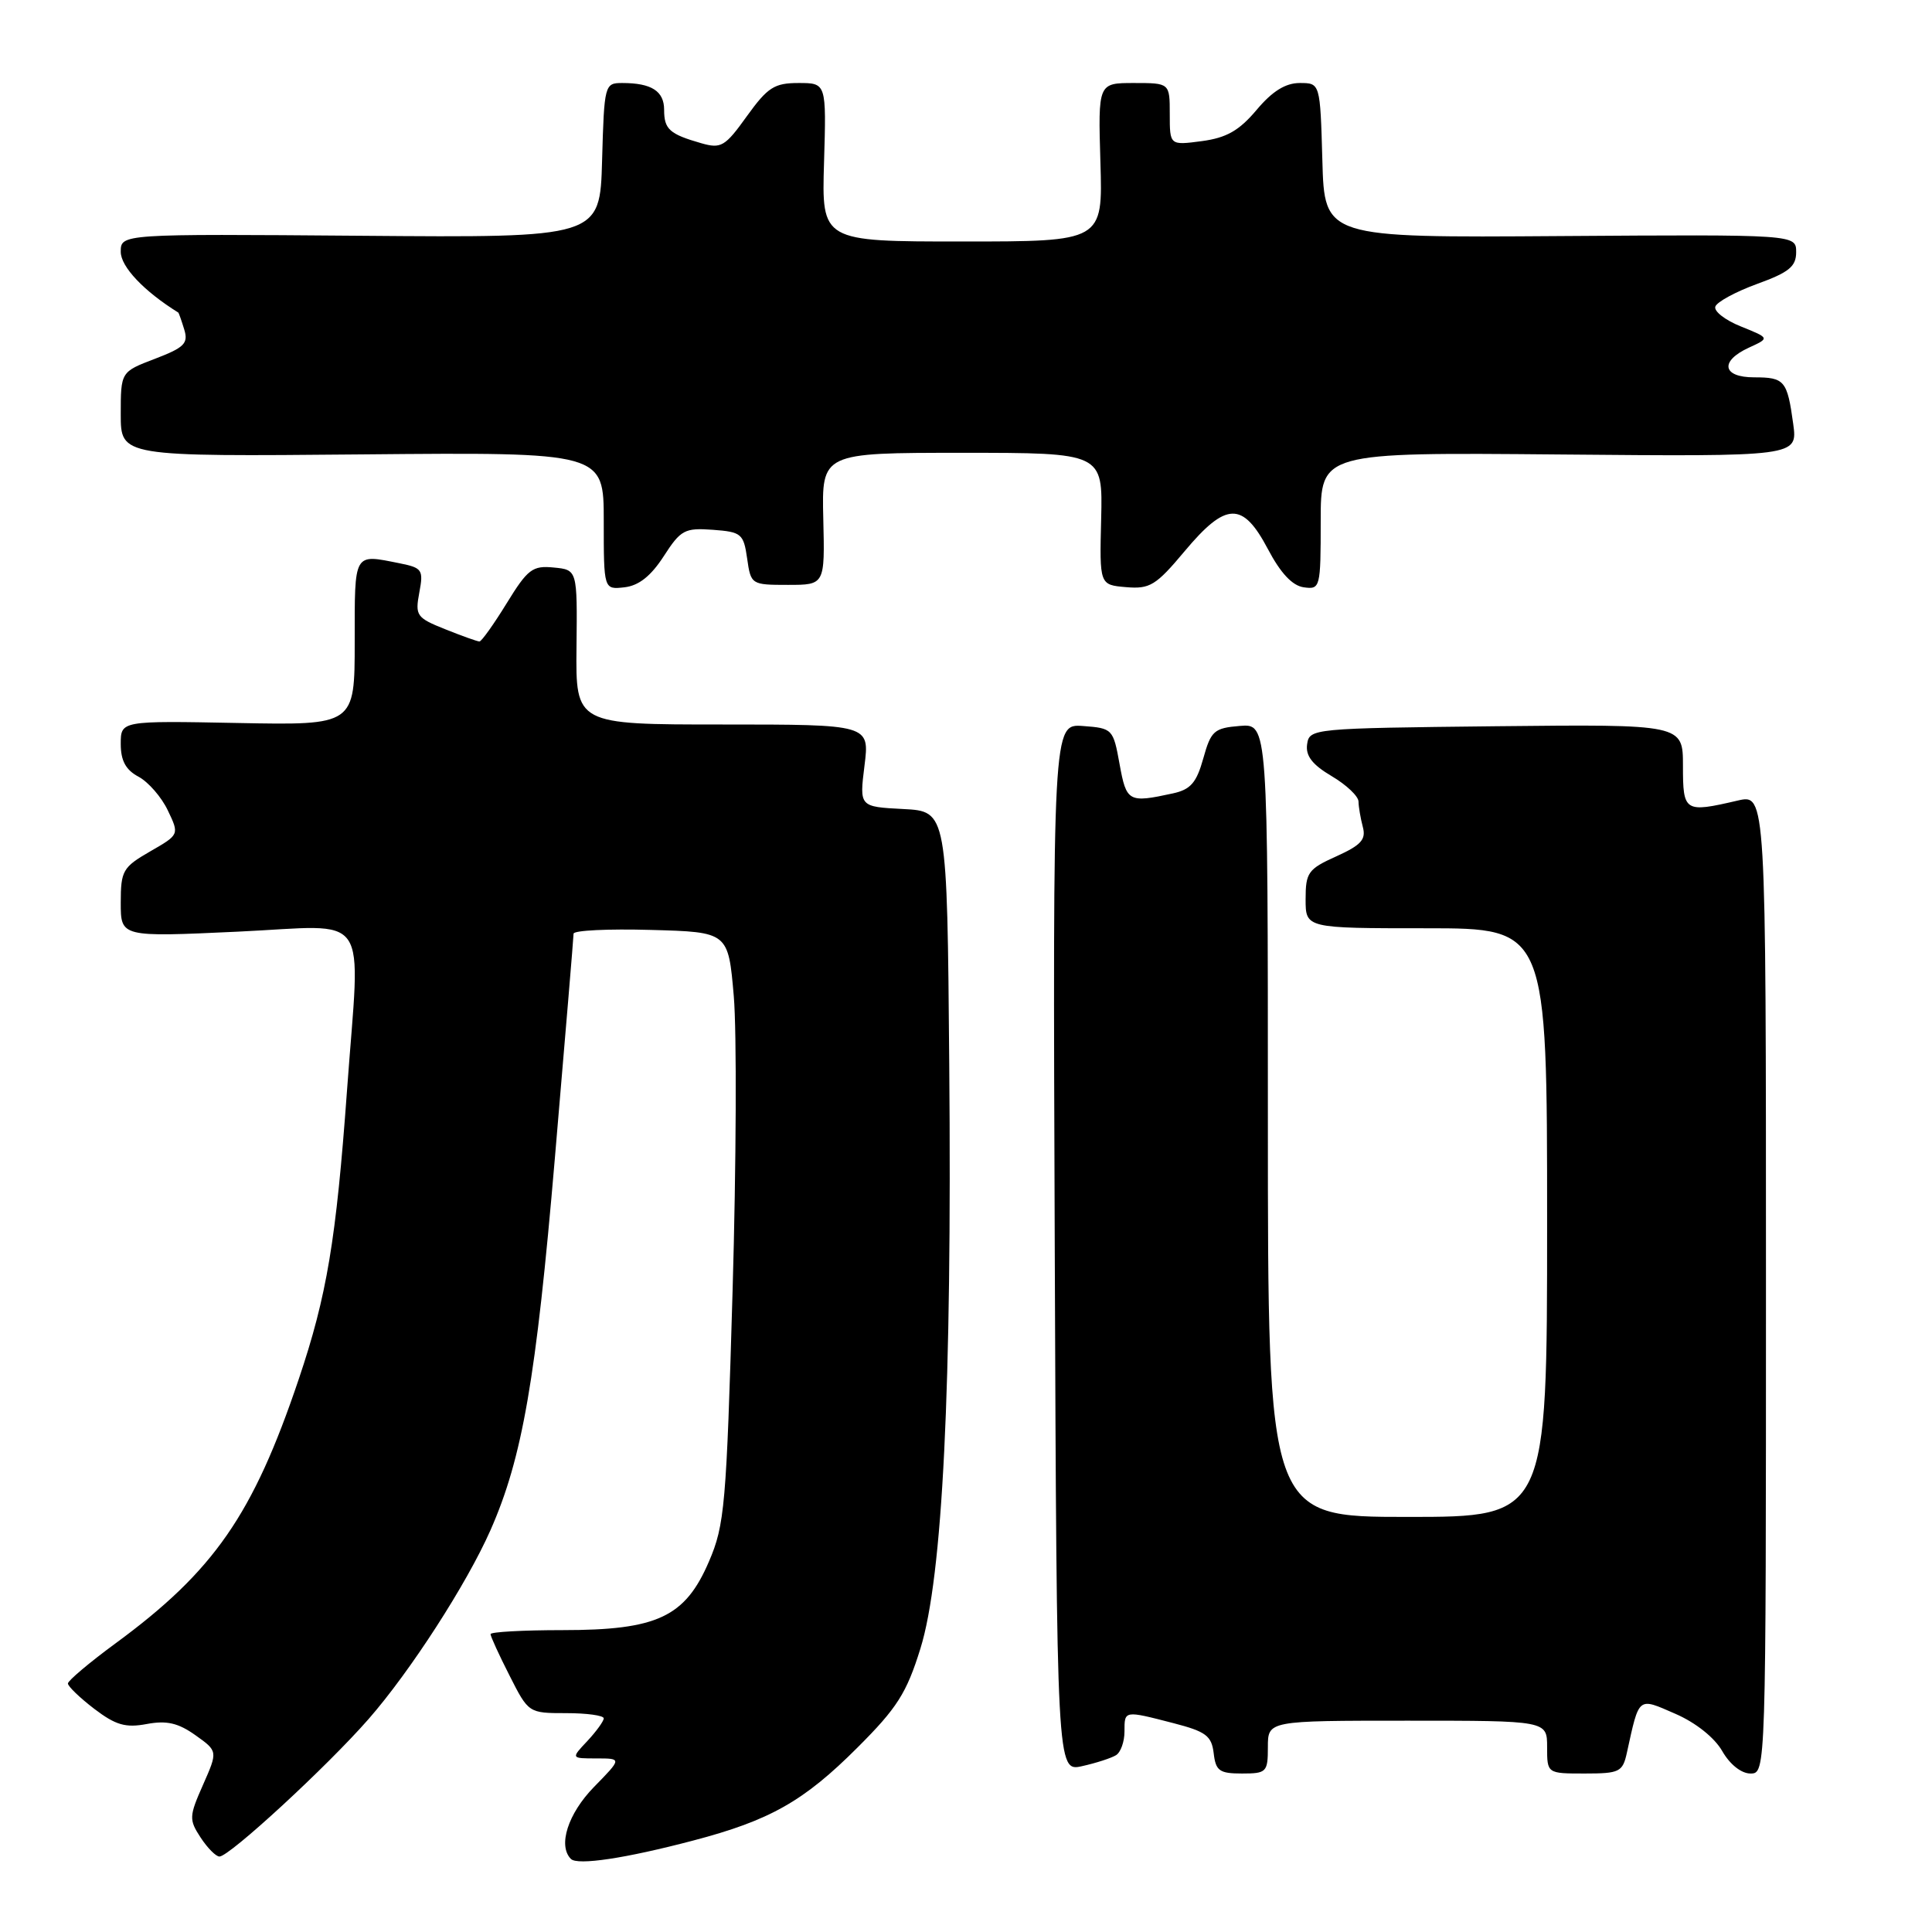 <?xml version="1.0" encoding="UTF-8" standalone="no"?>
<!DOCTYPE svg PUBLIC "-//W3C//DTD SVG 1.1//EN" "http://www.w3.org/Graphics/SVG/1.1/DTD/svg11.dtd" >
<svg xmlns="http://www.w3.org/2000/svg" xmlns:xlink="http://www.w3.org/1999/xlink" version="1.1" viewBox="0 0 256 256">
 <g >
 <path fill="currentColor"
d=" M 91.82 243.89 C 102.04 241.21 106.51 238.67 113.63 231.55 C 118.87 226.32 120.13 224.34 121.96 218.44 C 124.91 208.97 126.15 183.82 125.78 141.00 C 125.50 107.50 125.50 107.50 119.68 107.20 C 113.87 106.90 113.87 106.90 114.55 101.45 C 115.23 96.00 115.23 96.00 95.75 96.00 C 76.28 96.00 76.28 96.00 76.39 85.75 C 76.50 75.50 76.50 75.50 73.37 75.20 C 70.56 74.92 69.92 75.41 67.13 79.95 C 65.42 82.73 63.80 85.00 63.53 85.00 C 63.26 85.00 61.22 84.27 59.00 83.38 C 55.19 81.86 54.99 81.57 55.56 78.52 C 56.13 75.50 55.95 75.24 52.96 74.64 C 46.80 73.41 47.00 73.06 47.00 85.05 C 47.00 96.10 47.00 96.10 31.50 95.80 C 16.00 95.50 16.00 95.50 16.00 98.58 C 16.00 100.79 16.66 102.02 18.36 102.92 C 19.66 103.62 21.41 105.63 22.24 107.39 C 23.77 110.59 23.77 110.59 19.89 112.82 C 16.27 114.91 16.00 115.37 16.00 119.62 C 16.00 124.17 16.00 124.17 31.50 123.45 C 49.42 122.62 47.74 120.18 45.98 144.50 C 44.54 164.33 43.32 171.67 39.58 182.76 C 33.52 200.73 28.36 208.17 15.30 217.76 C 11.84 220.30 9.00 222.70 9.00 223.07 C 9.00 223.45 10.57 224.96 12.49 226.43 C 15.33 228.59 16.64 228.97 19.45 228.44 C 22.09 227.95 23.61 228.30 25.89 229.92 C 28.87 232.04 28.87 232.04 26.90 236.50 C 25.05 240.68 25.03 241.11 26.58 243.48 C 27.49 244.87 28.61 246.00 29.08 246.00 C 30.40 246.00 43.34 234.07 48.84 227.78 C 54.36 221.47 61.83 209.90 64.98 202.78 C 69.22 193.18 71.03 182.74 73.52 153.50 C 74.88 137.55 76.00 124.15 76.00 123.72 C 76.00 123.28 80.61 123.06 86.25 123.22 C 96.50 123.50 96.50 123.50 97.23 132.00 C 97.63 136.68 97.56 154.27 97.07 171.10 C 96.25 199.47 96.02 202.09 93.94 206.91 C 90.78 214.27 87.09 216.00 74.54 216.00 C 69.29 216.00 65.00 216.24 65.00 216.53 C 65.00 216.83 66.13 219.30 67.52 222.03 C 70.03 226.99 70.05 227.00 75.02 227.00 C 77.76 227.00 80.00 227.31 80.00 227.69 C 80.00 228.06 79.02 229.41 77.83 230.69 C 75.65 233.00 75.65 233.00 79.03 233.00 C 82.41 233.00 82.41 233.00 78.70 236.79 C 75.25 240.33 73.90 244.56 75.65 246.32 C 76.53 247.20 82.90 246.24 91.82 243.89 Z  M 147.88 232.57 C 148.50 232.19 149.00 230.78 149.00 229.44 C 149.00 226.62 148.92 226.63 155.50 228.33 C 159.79 229.44 160.54 230.00 160.82 232.31 C 161.09 234.65 161.58 235.00 164.57 235.00 C 167.82 235.00 168.00 234.82 168.00 231.50 C 168.00 228.00 168.00 228.00 186.50 228.00 C 205.00 228.00 205.00 228.00 205.00 231.50 C 205.00 235.00 205.00 235.00 209.98 235.00 C 214.60 235.00 215.01 234.80 215.57 232.25 C 217.23 224.70 216.98 224.90 222.00 227.09 C 224.68 228.25 227.19 230.25 228.20 232.02 C 229.22 233.80 230.73 235.00 231.95 235.00 C 233.99 235.00 234.00 234.82 234.00 170.11 C 234.00 105.21 234.00 105.21 230.25 106.08 C 223.20 107.72 223.00 107.59 223.00 101.48 C 223.00 95.97 223.00 95.97 198.25 96.23 C 173.89 96.50 173.50 96.53 173.20 98.62 C 172.98 100.15 173.88 101.32 176.45 102.84 C 178.40 103.99 180.01 105.51 180.01 106.22 C 180.02 106.92 180.28 108.43 180.58 109.57 C 181.03 111.24 180.36 111.98 177.07 113.47 C 173.33 115.15 173.00 115.62 173.00 119.15 C 173.00 123.00 173.00 123.00 189.00 123.00 C 205.00 123.00 205.00 123.00 205.00 162.00 C 205.00 201.00 205.00 201.00 186.50 201.00 C 168.00 201.00 168.00 201.00 168.00 148.44 C 168.00 95.88 168.00 95.88 164.28 96.19 C 160.87 96.47 160.46 96.84 159.44 100.50 C 158.54 103.72 157.76 104.62 155.41 105.13 C 149.53 106.41 149.26 106.26 148.35 101.25 C 147.51 96.59 147.41 96.49 143.50 96.20 C 139.50 95.91 139.50 95.91 139.76 165.35 C 140.03 234.78 140.03 234.78 143.40 234.02 C 145.25 233.61 147.27 232.95 147.88 232.57 Z  M 87.95 73.70 C 90.20 70.21 90.72 69.93 94.45 70.20 C 98.24 70.48 98.53 70.72 99.00 74.00 C 99.49 77.46 99.56 77.50 104.40 77.50 C 109.30 77.50 109.30 77.50 109.09 68.75 C 108.88 60.00 108.88 60.00 127.50 60.00 C 146.12 60.00 146.12 60.00 145.91 68.75 C 145.69 77.50 145.69 77.50 149.21 77.80 C 152.36 78.07 153.17 77.58 156.96 73.05 C 162.46 66.48 164.66 66.42 168.00 72.75 C 169.68 75.94 171.24 77.61 172.75 77.82 C 174.94 78.13 175.00 77.90 175.00 69.04 C 175.00 59.94 175.00 59.94 206.60 60.22 C 238.20 60.50 238.20 60.50 237.61 56.17 C 236.82 50.42 236.47 50.00 232.44 50.00 C 228.21 50.00 227.84 47.85 231.75 46.06 C 234.50 44.80 234.50 44.80 230.71 43.27 C 228.62 42.44 227.08 41.25 227.29 40.63 C 227.49 40.01 229.98 38.66 232.83 37.62 C 237.05 36.09 238.00 35.32 238.00 33.41 C 238.00 31.07 238.00 31.07 206.75 31.28 C 175.50 31.50 175.50 31.50 175.22 21.25 C 174.93 11.00 174.93 11.00 172.22 11.00 C 170.33 11.00 168.58 12.09 166.50 14.57 C 164.19 17.31 162.52 18.26 159.25 18.70 C 155.00 19.26 155.00 19.26 155.00 15.13 C 155.00 11.00 155.00 11.00 150.25 11.00 C 145.50 11.00 145.50 11.00 145.81 21.50 C 146.13 32.00 146.13 32.00 127.50 32.00 C 108.87 32.00 108.87 32.00 109.19 21.50 C 109.50 11.00 109.50 11.00 105.81 11.00 C 102.60 11.00 101.72 11.57 98.96 15.40 C 96.08 19.42 95.55 19.73 92.93 18.98 C 88.71 17.77 88.00 17.13 88.00 14.55 C 88.00 12.07 86.33 11.00 82.45 11.00 C 80.12 11.00 80.06 11.20 79.78 21.25 C 79.50 31.50 79.50 31.50 47.75 31.24 C 16.00 30.99 16.00 30.99 16.00 33.37 C 16.00 35.34 19.07 38.59 23.63 41.42 C 23.69 41.46 24.05 42.47 24.41 43.65 C 24.98 45.50 24.43 46.05 20.54 47.54 C 16.00 49.27 16.00 49.27 16.00 54.89 C 16.00 60.50 16.00 60.50 48.00 60.21 C 80.00 59.92 80.00 59.92 80.00 69.03 C 80.00 78.13 80.00 78.13 82.75 77.82 C 84.65 77.60 86.25 76.33 87.95 73.70 Z "/>
</g>
</svg>